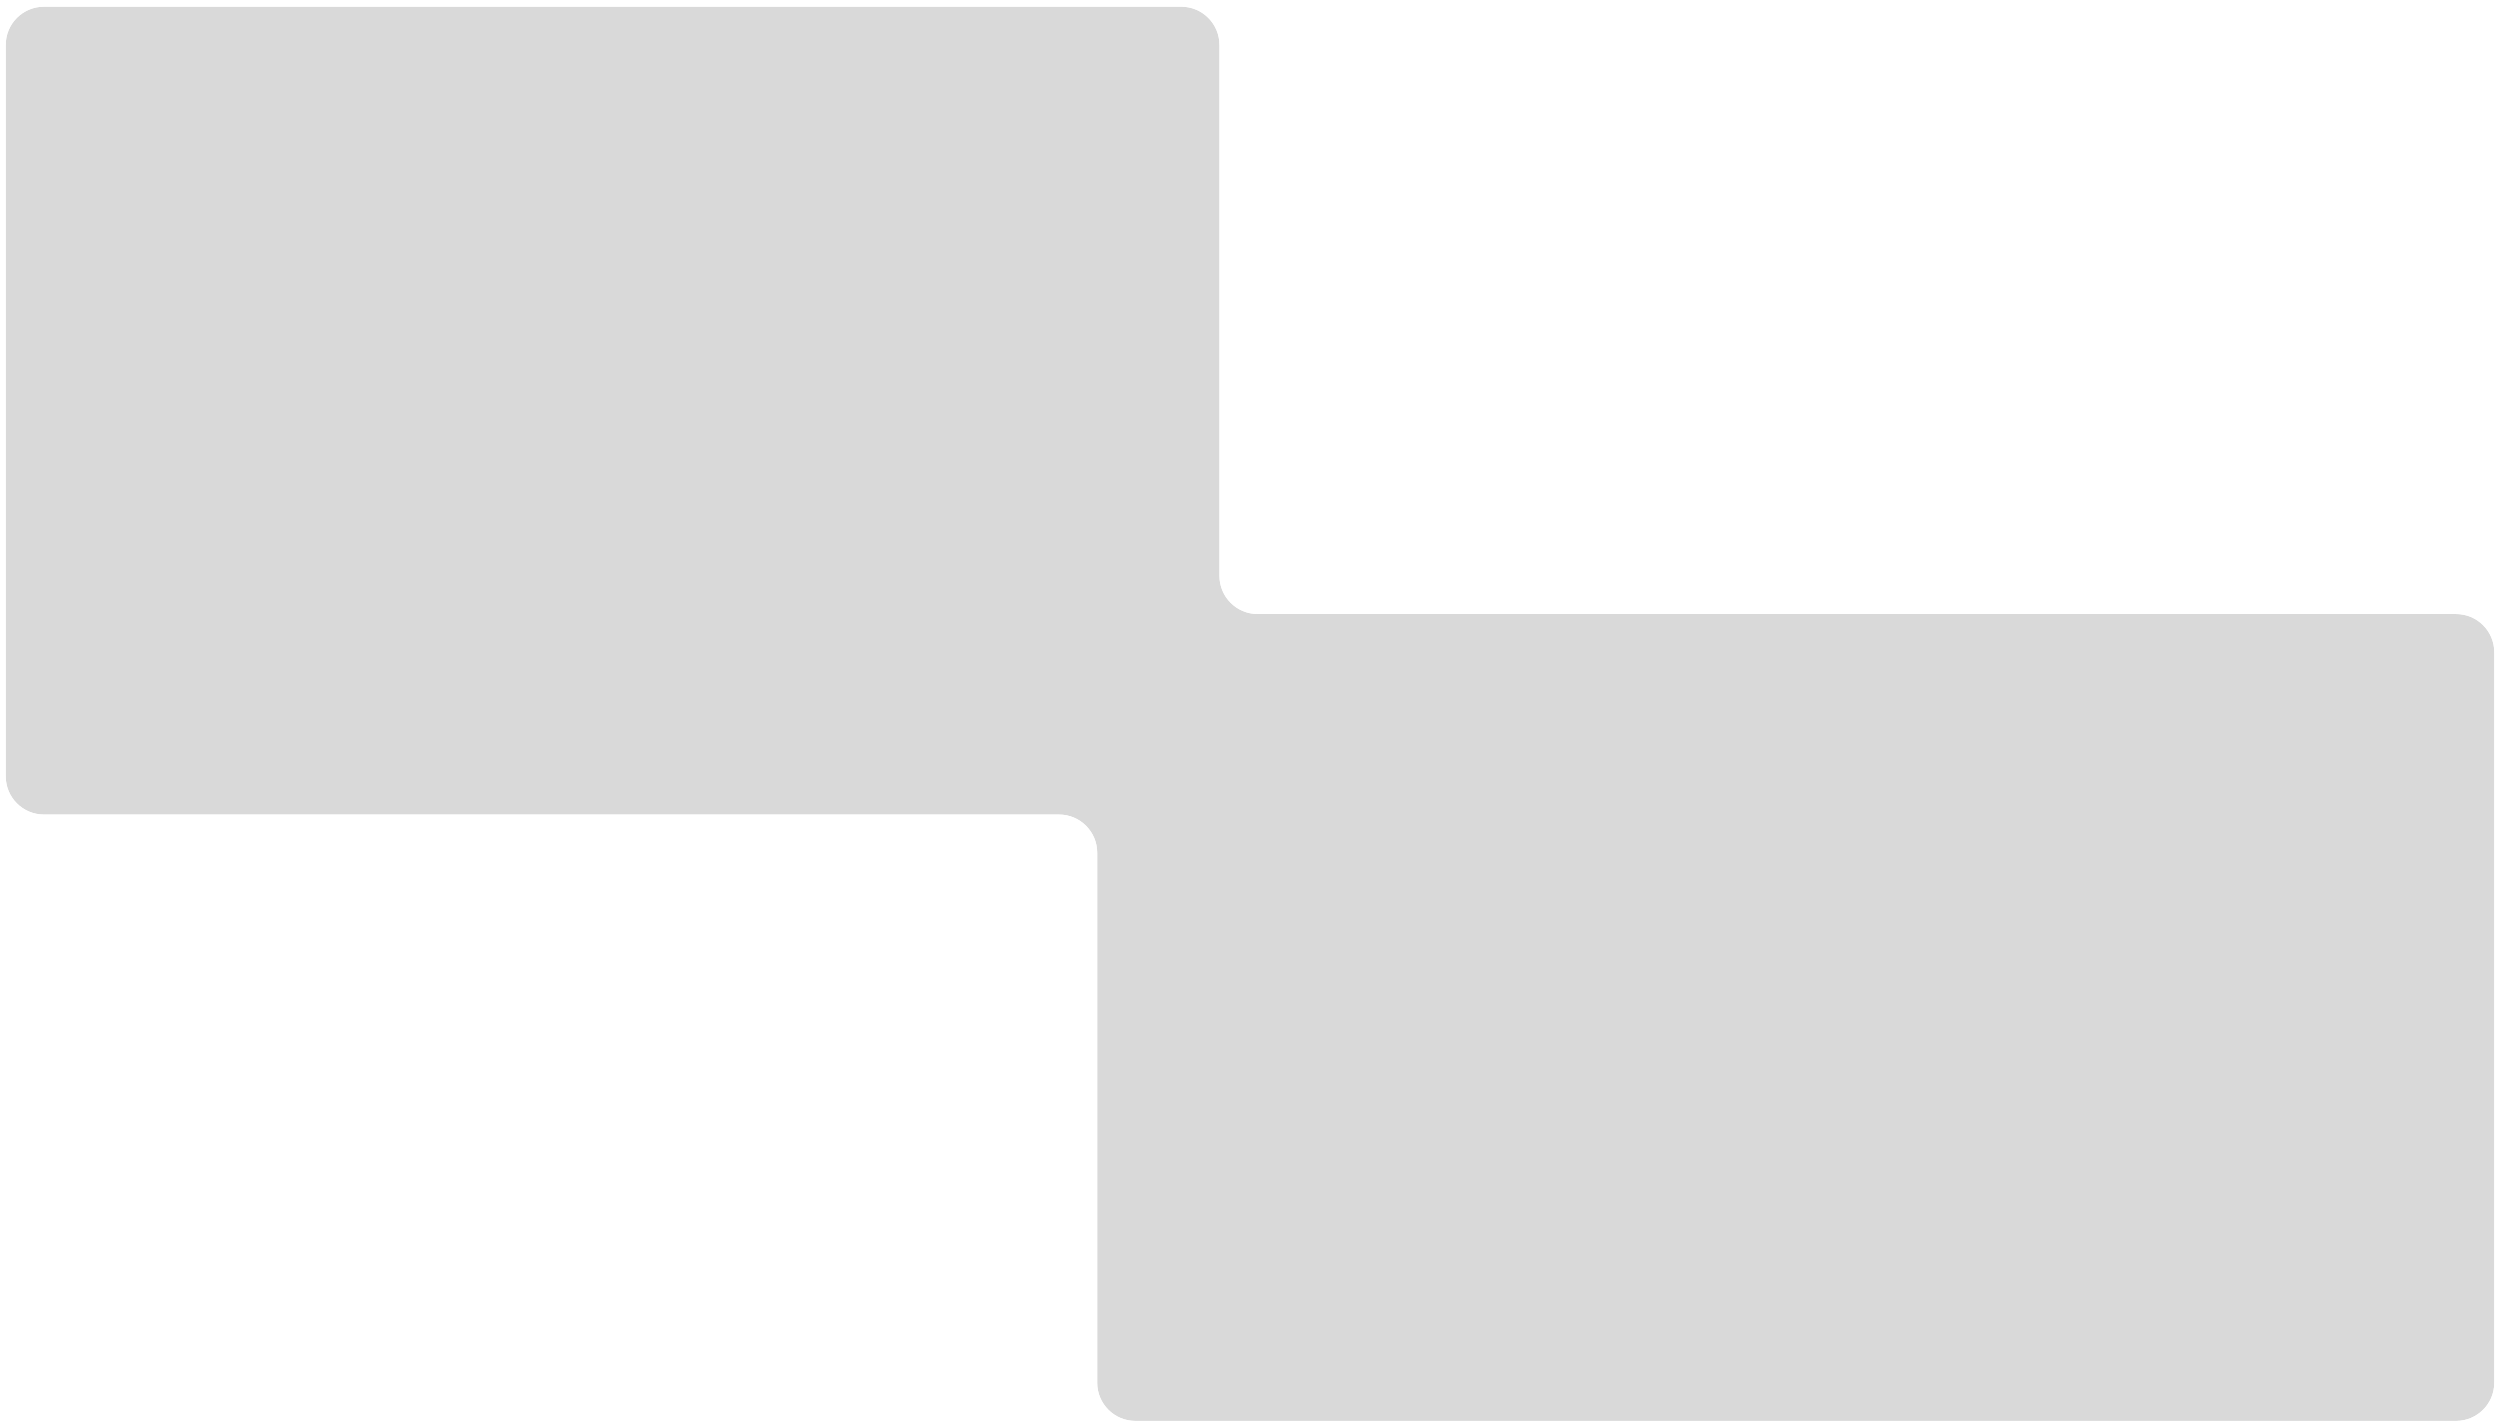 <svg width="1309" height="747" viewBox="0 0 1309 747" fill="none" xmlns="http://www.w3.org/2000/svg">
<g style="mix-blend-mode:soft-light" filter="url(#filter0_b_99_98)">
<path d="M1306 724C1306 735.046 1297.05 744 1286 744H594.5C583.454 744 574.5 735.046 574.5 724V446.5C574.5 435.454 565.546 426.5 554.5 426.5H23C11.954 426.5 3 417.546 3 406.5V23.5C3 12.454 11.954 3.5 23 3.5H618.5C629.546 3.5 638.5 12.454 638.5 23.5V301.5C638.5 312.546 647.454 321.5 658.5 321.5H1286C1297.05 321.5 1306 330.454 1306 341.5V724Z" fill="#D9D9D9"/>
<path d="M1307.5 724C1307.5 735.874 1297.87 745.5 1286 745.5H594.5C582.626 745.5 573 735.874 573 724V446.5C573 436.283 564.717 428 554.5 428H23C11.126 428 1.5 418.374 1.5 406.5V23.5C1.5 11.626 11.126 2 23 2H618.5C630.374 2 640 11.626 640 23.5V301.5C640 311.717 648.283 320 658.5 320H1286C1297.87 320 1307.5 329.626 1307.5 341.5V724Z" stroke="white" stroke-width="3"/>
</g>
<defs>
<filter id="filter0_b_99_98" x="-71" y="-70.5" width="1451" height="888.5" filterUnits="userSpaceOnUse" color-interpolation-filters="sRGB">
<feFlood flood-opacity="0" result="BackgroundImageFix"/>
<feGaussianBlur in="BackgroundImageFix" stdDeviation="35.5"/>
<feComposite in2="SourceAlpha" operator="in" result="effect1_backgroundBlur_99_98"/>
<feBlend mode="normal" in="SourceGraphic" in2="effect1_backgroundBlur_99_98" result="shape"/>
</filter>
</defs>
</svg>

